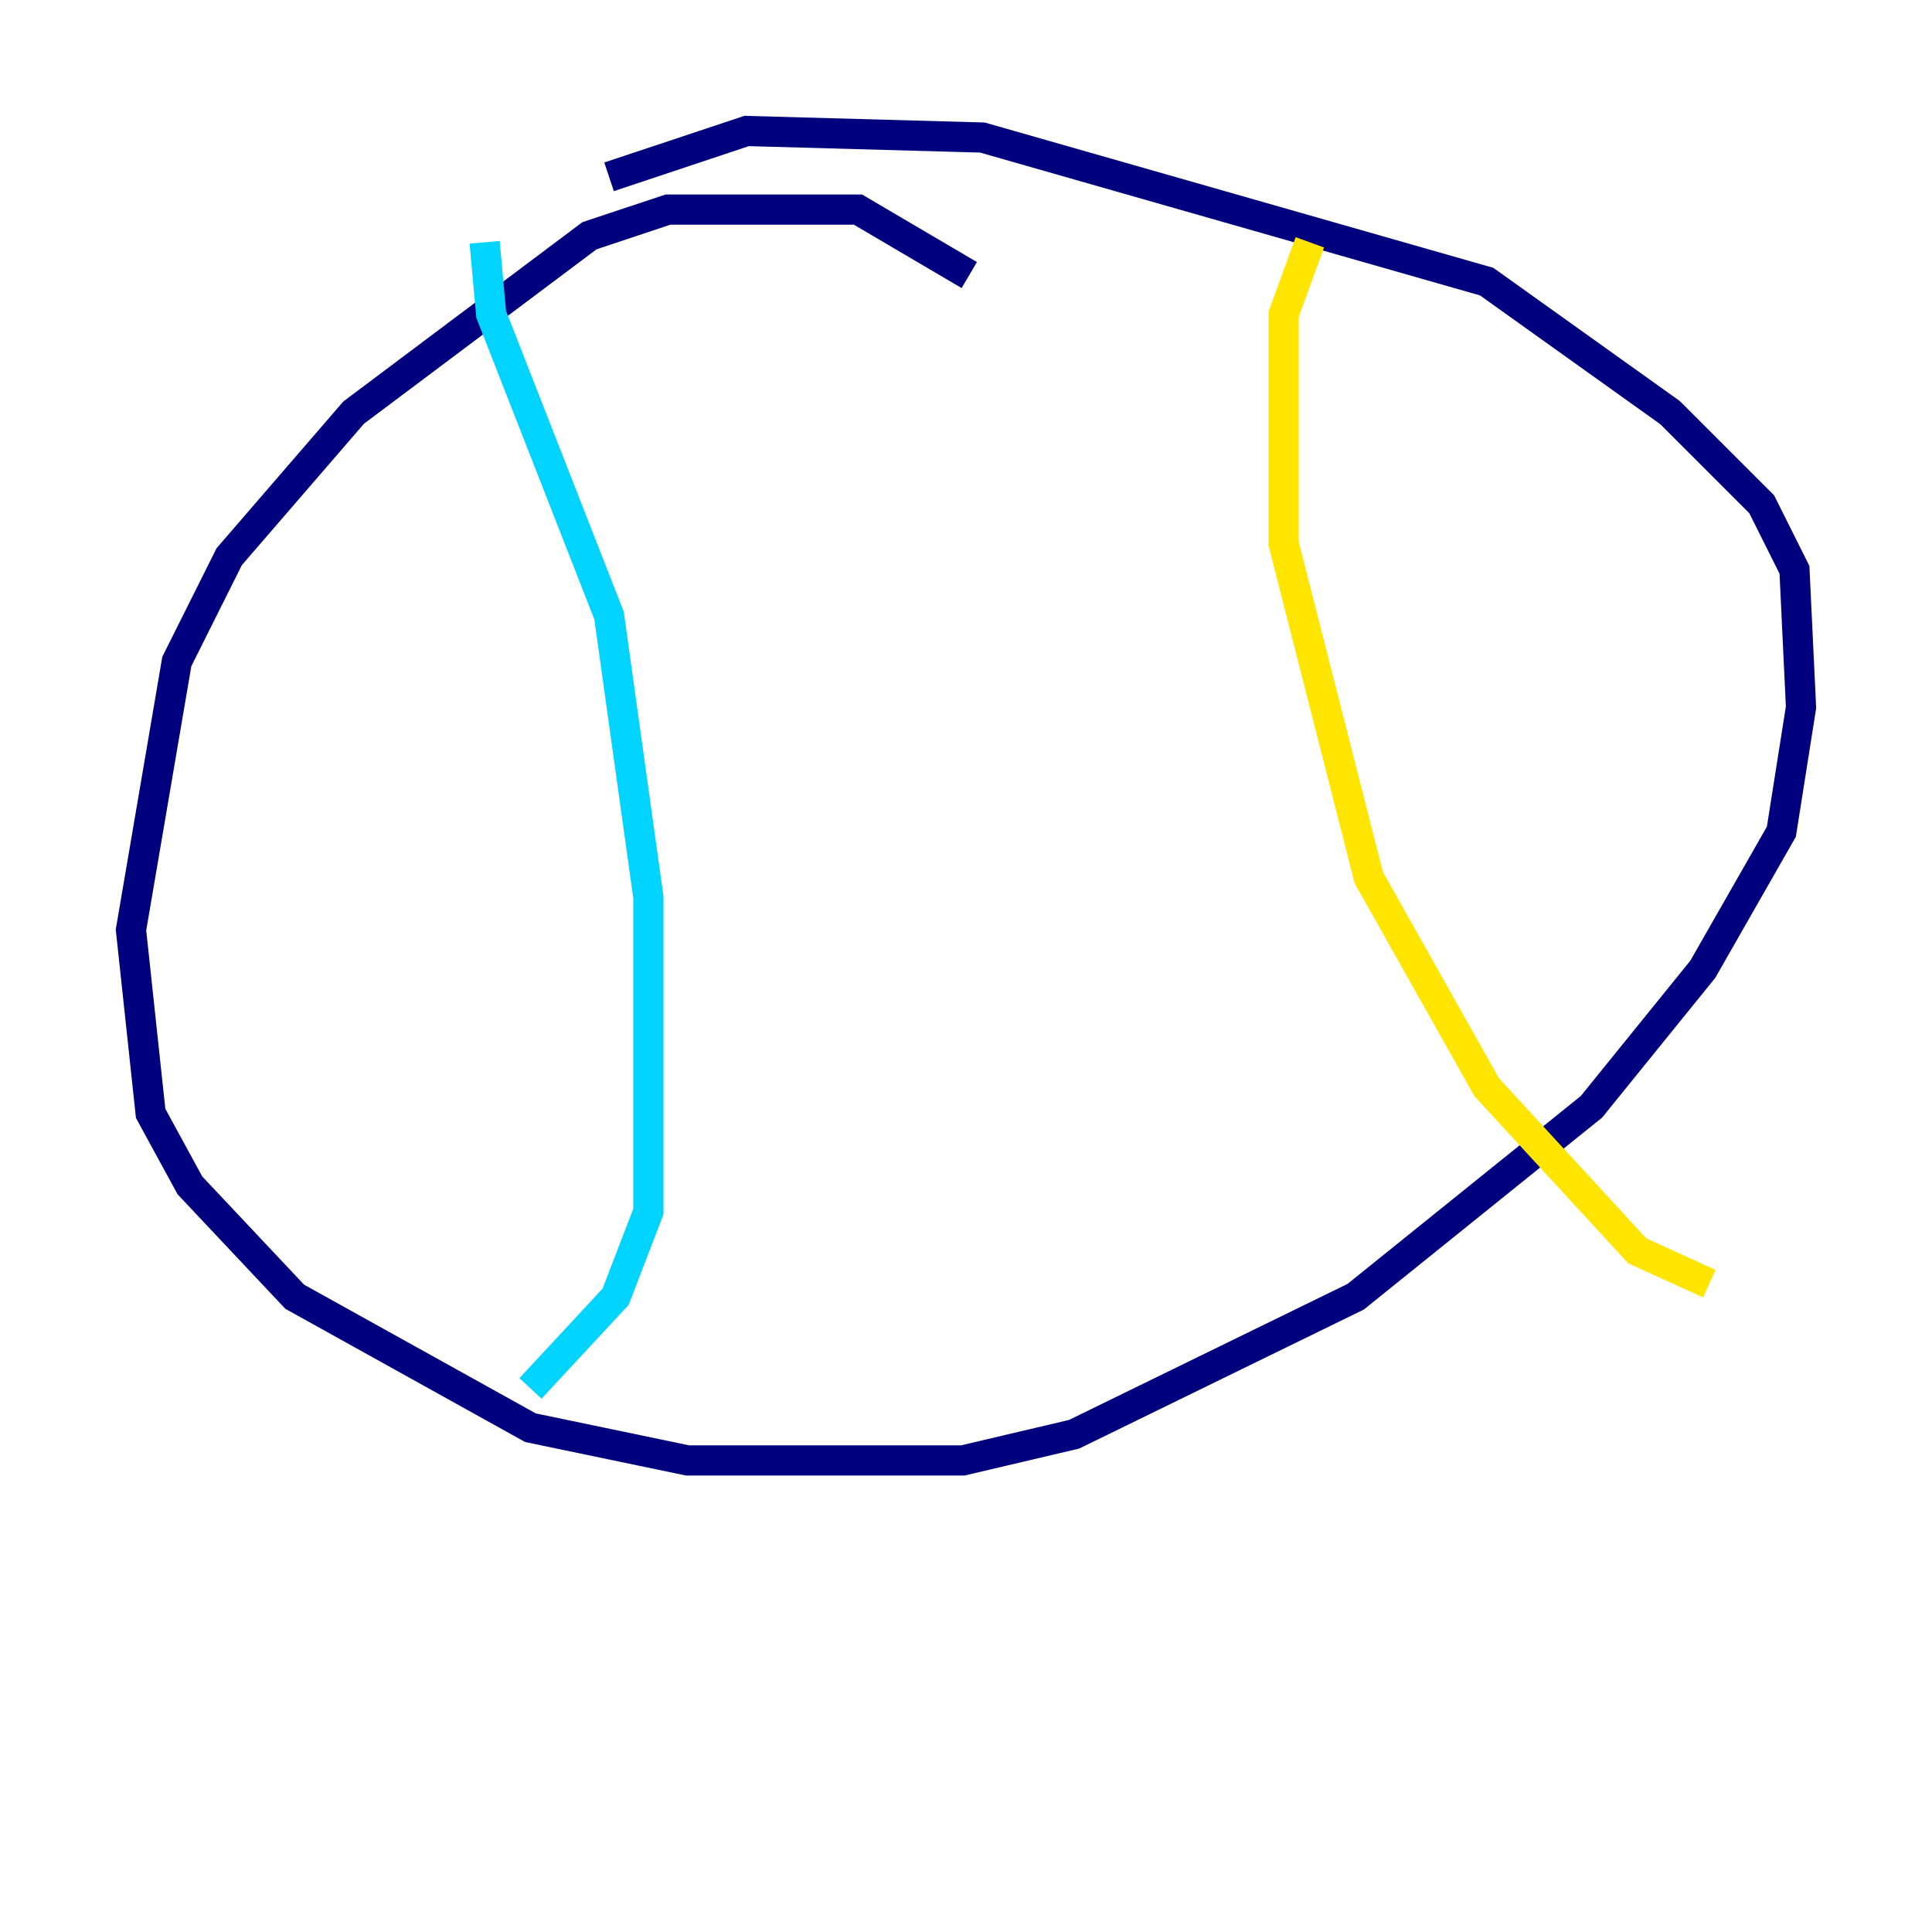 <?xml version="1.0" encoding="utf-8" ?>
<svg baseProfile="tiny" height="128" version="1.2" viewBox="0,0,128,128" width="128" xmlns="http://www.w3.org/2000/svg" xmlns:ev="http://www.w3.org/2001/xml-events" xmlns:xlink="http://www.w3.org/1999/xlink"><defs /><polyline fill="none" points="64.217,18.224 56.841,13.885 44.258,13.885 39.051,15.62 23.43,27.336 15.186,36.881 11.715,43.824 8.678,61.614 9.98,73.763 12.583,78.536 19.525,85.912 35.146,94.59 45.559,96.759 63.783,96.759 71.159,95.024 89.817,85.912 105.437,73.329 112.814,64.217 118.02,55.105 119.322,46.861 118.888,37.749 116.719,33.41 110.644,27.336 98.495,18.658 65.085,9.112 49.464,8.678 40.352,11.715" stroke="#00007f" stroke-width="2" /><polyline fill="none" points="32.108,16.054 32.542,20.827 40.352,40.786 42.956,59.444 42.956,80.271 40.786,85.912 35.146,91.986" stroke="#00d4ff" stroke-width="2" /><polyline fill="none" points="86.78,16.054 85.044,20.827 85.044,36.014 90.685,58.142 98.495,72.027 108.475,82.875 113.248,85.044" stroke="#ffe500" stroke-width="2" /><polyline fill="none" points="40.352,37.315 40.352,37.315" stroke="#7f0000" stroke-width="2" /></svg>